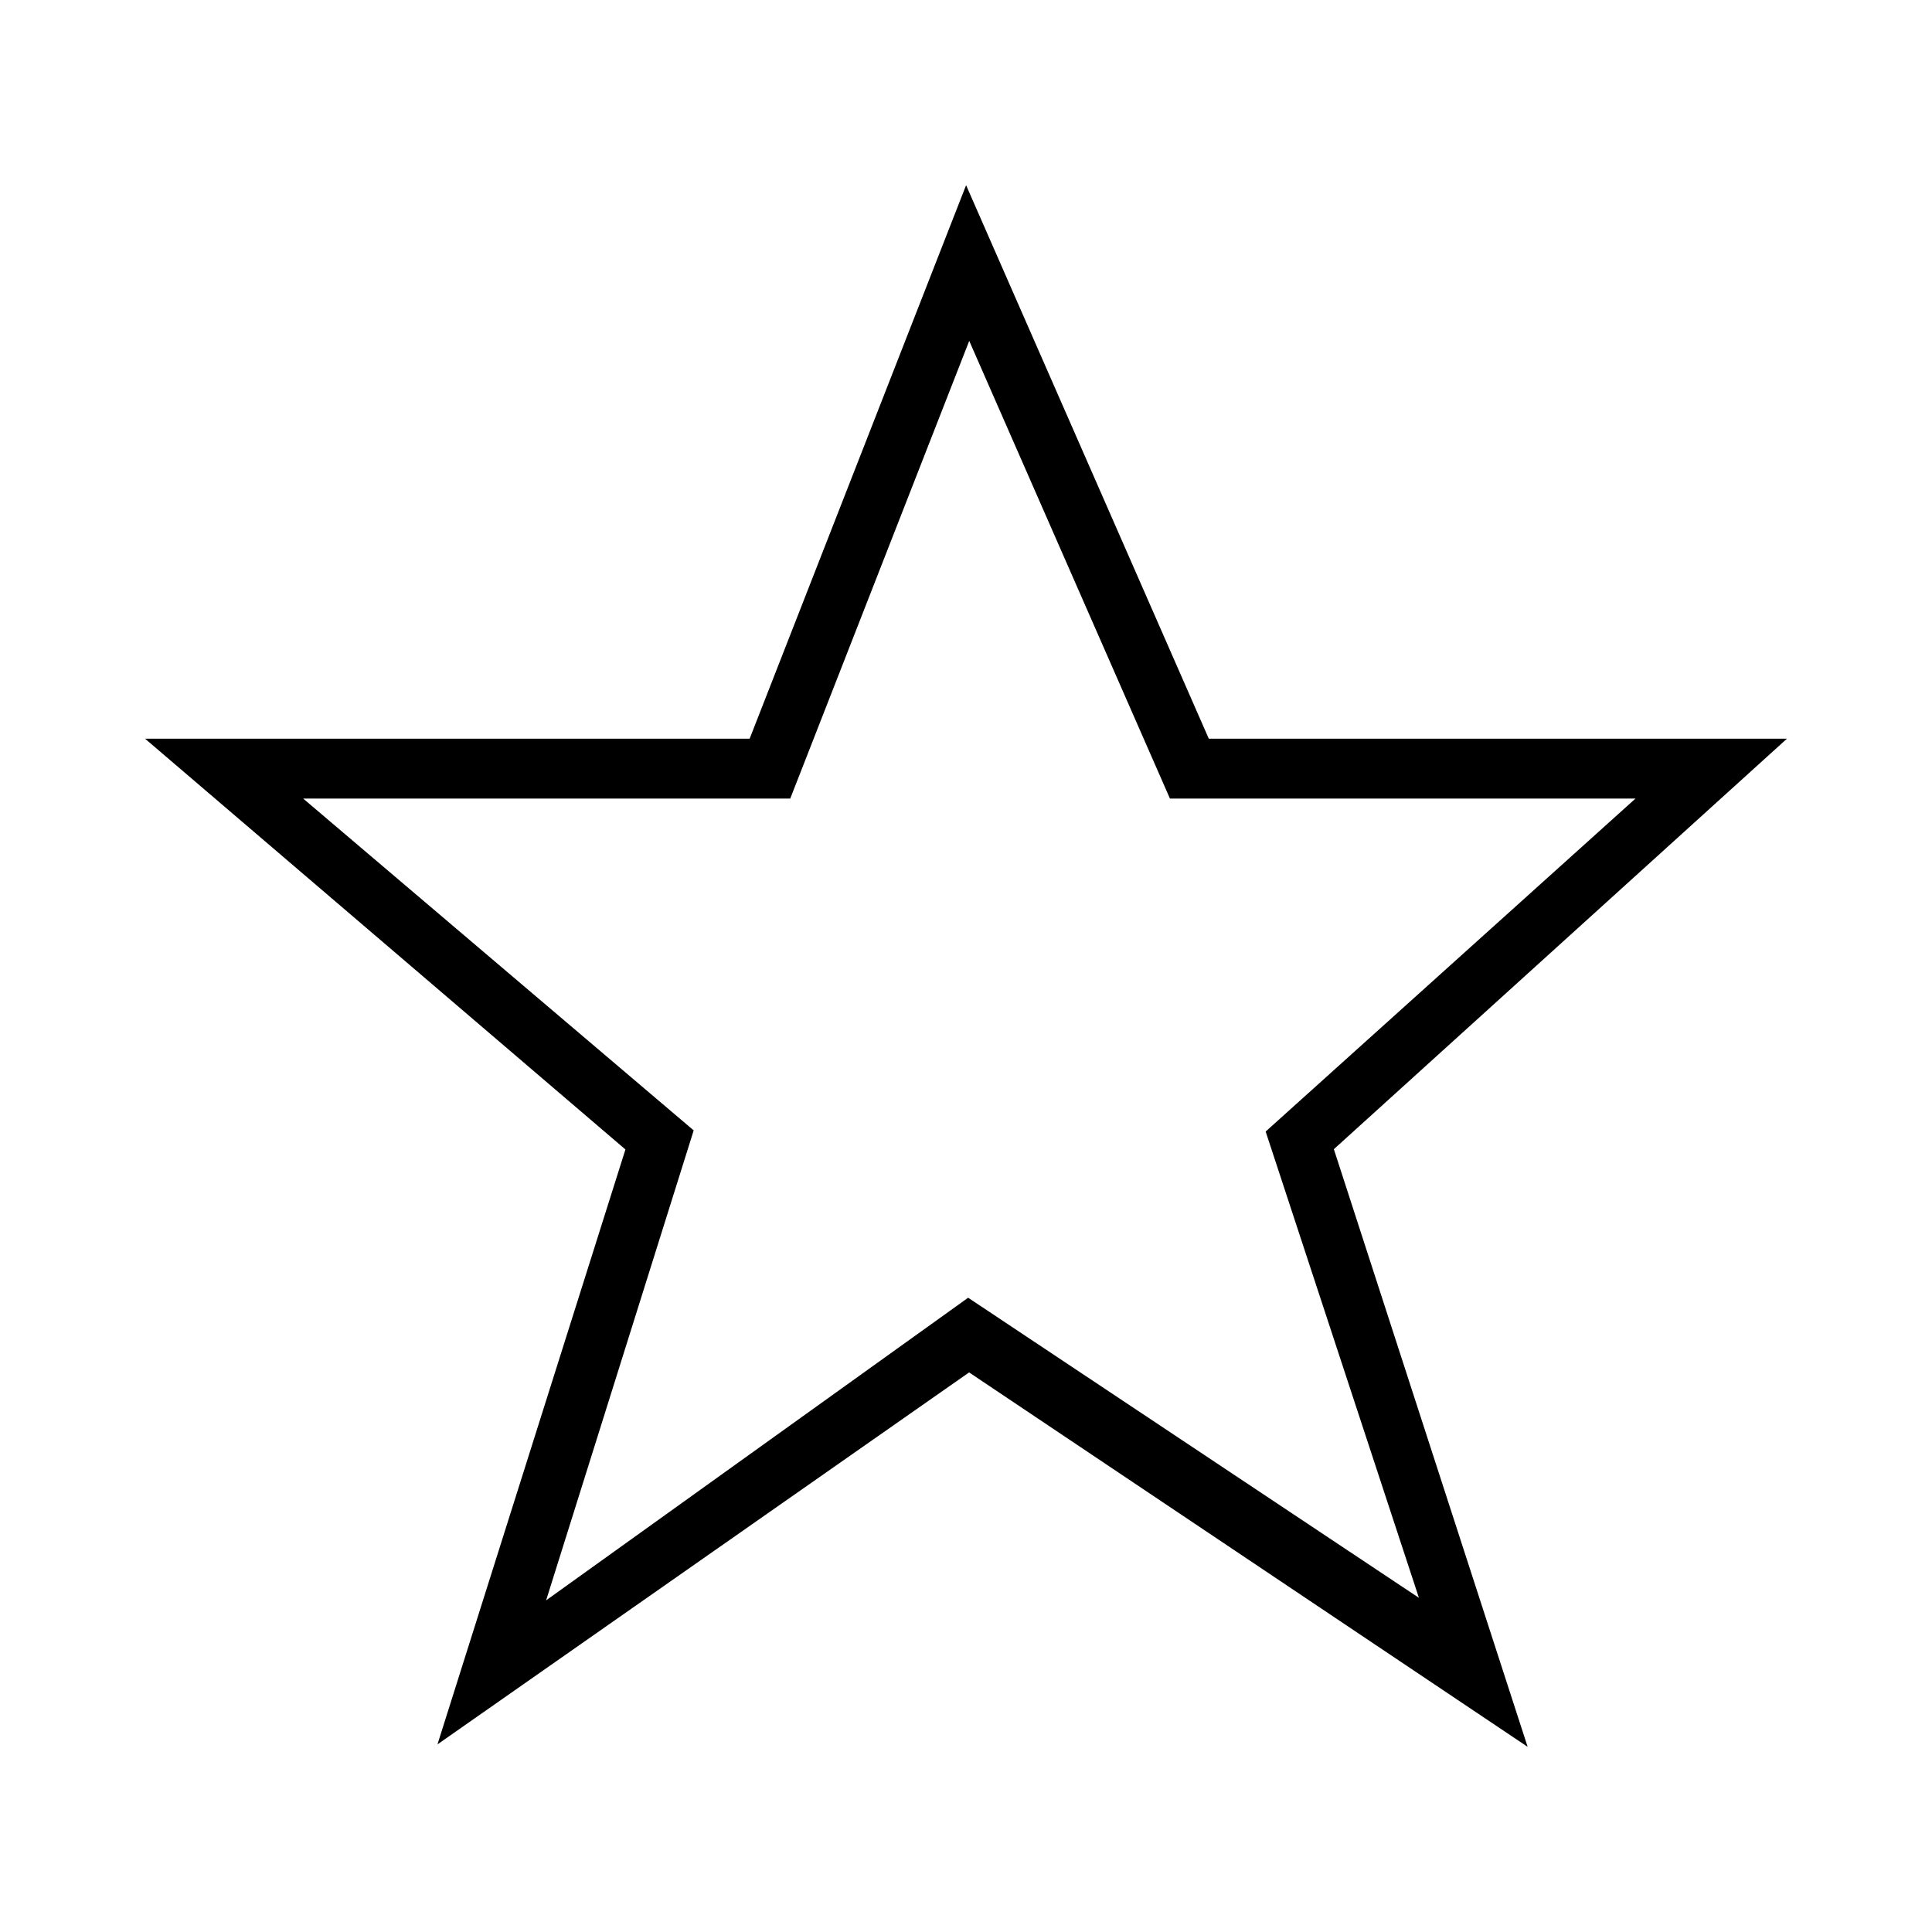 <svg class="svg-icon" style="width: 1em; height: 1em;vertical-align: middle;fill: currentColor;overflow: hidden;" viewBox="0 0 1024 1024" version="1.1" xmlns="http://www.w3.org/2000/svg"><path d="M231.867 924.559l99.624-315.315L76.893 391.534l320.431 0L512.05 98.159l128.642 293.376 306.415 0L706.972 609.097 809.675 925.851 513.643 727.408 231.867 924.559zM513.135 687.827l238.918 159.045L670.826 599.742l196.015-176.486L620.094 423.257 513.712 180.667l-94.867 242.59L160.684 423.257 367.668 599.135 289.456 848.212 513.135 687.827z"  /></svg>